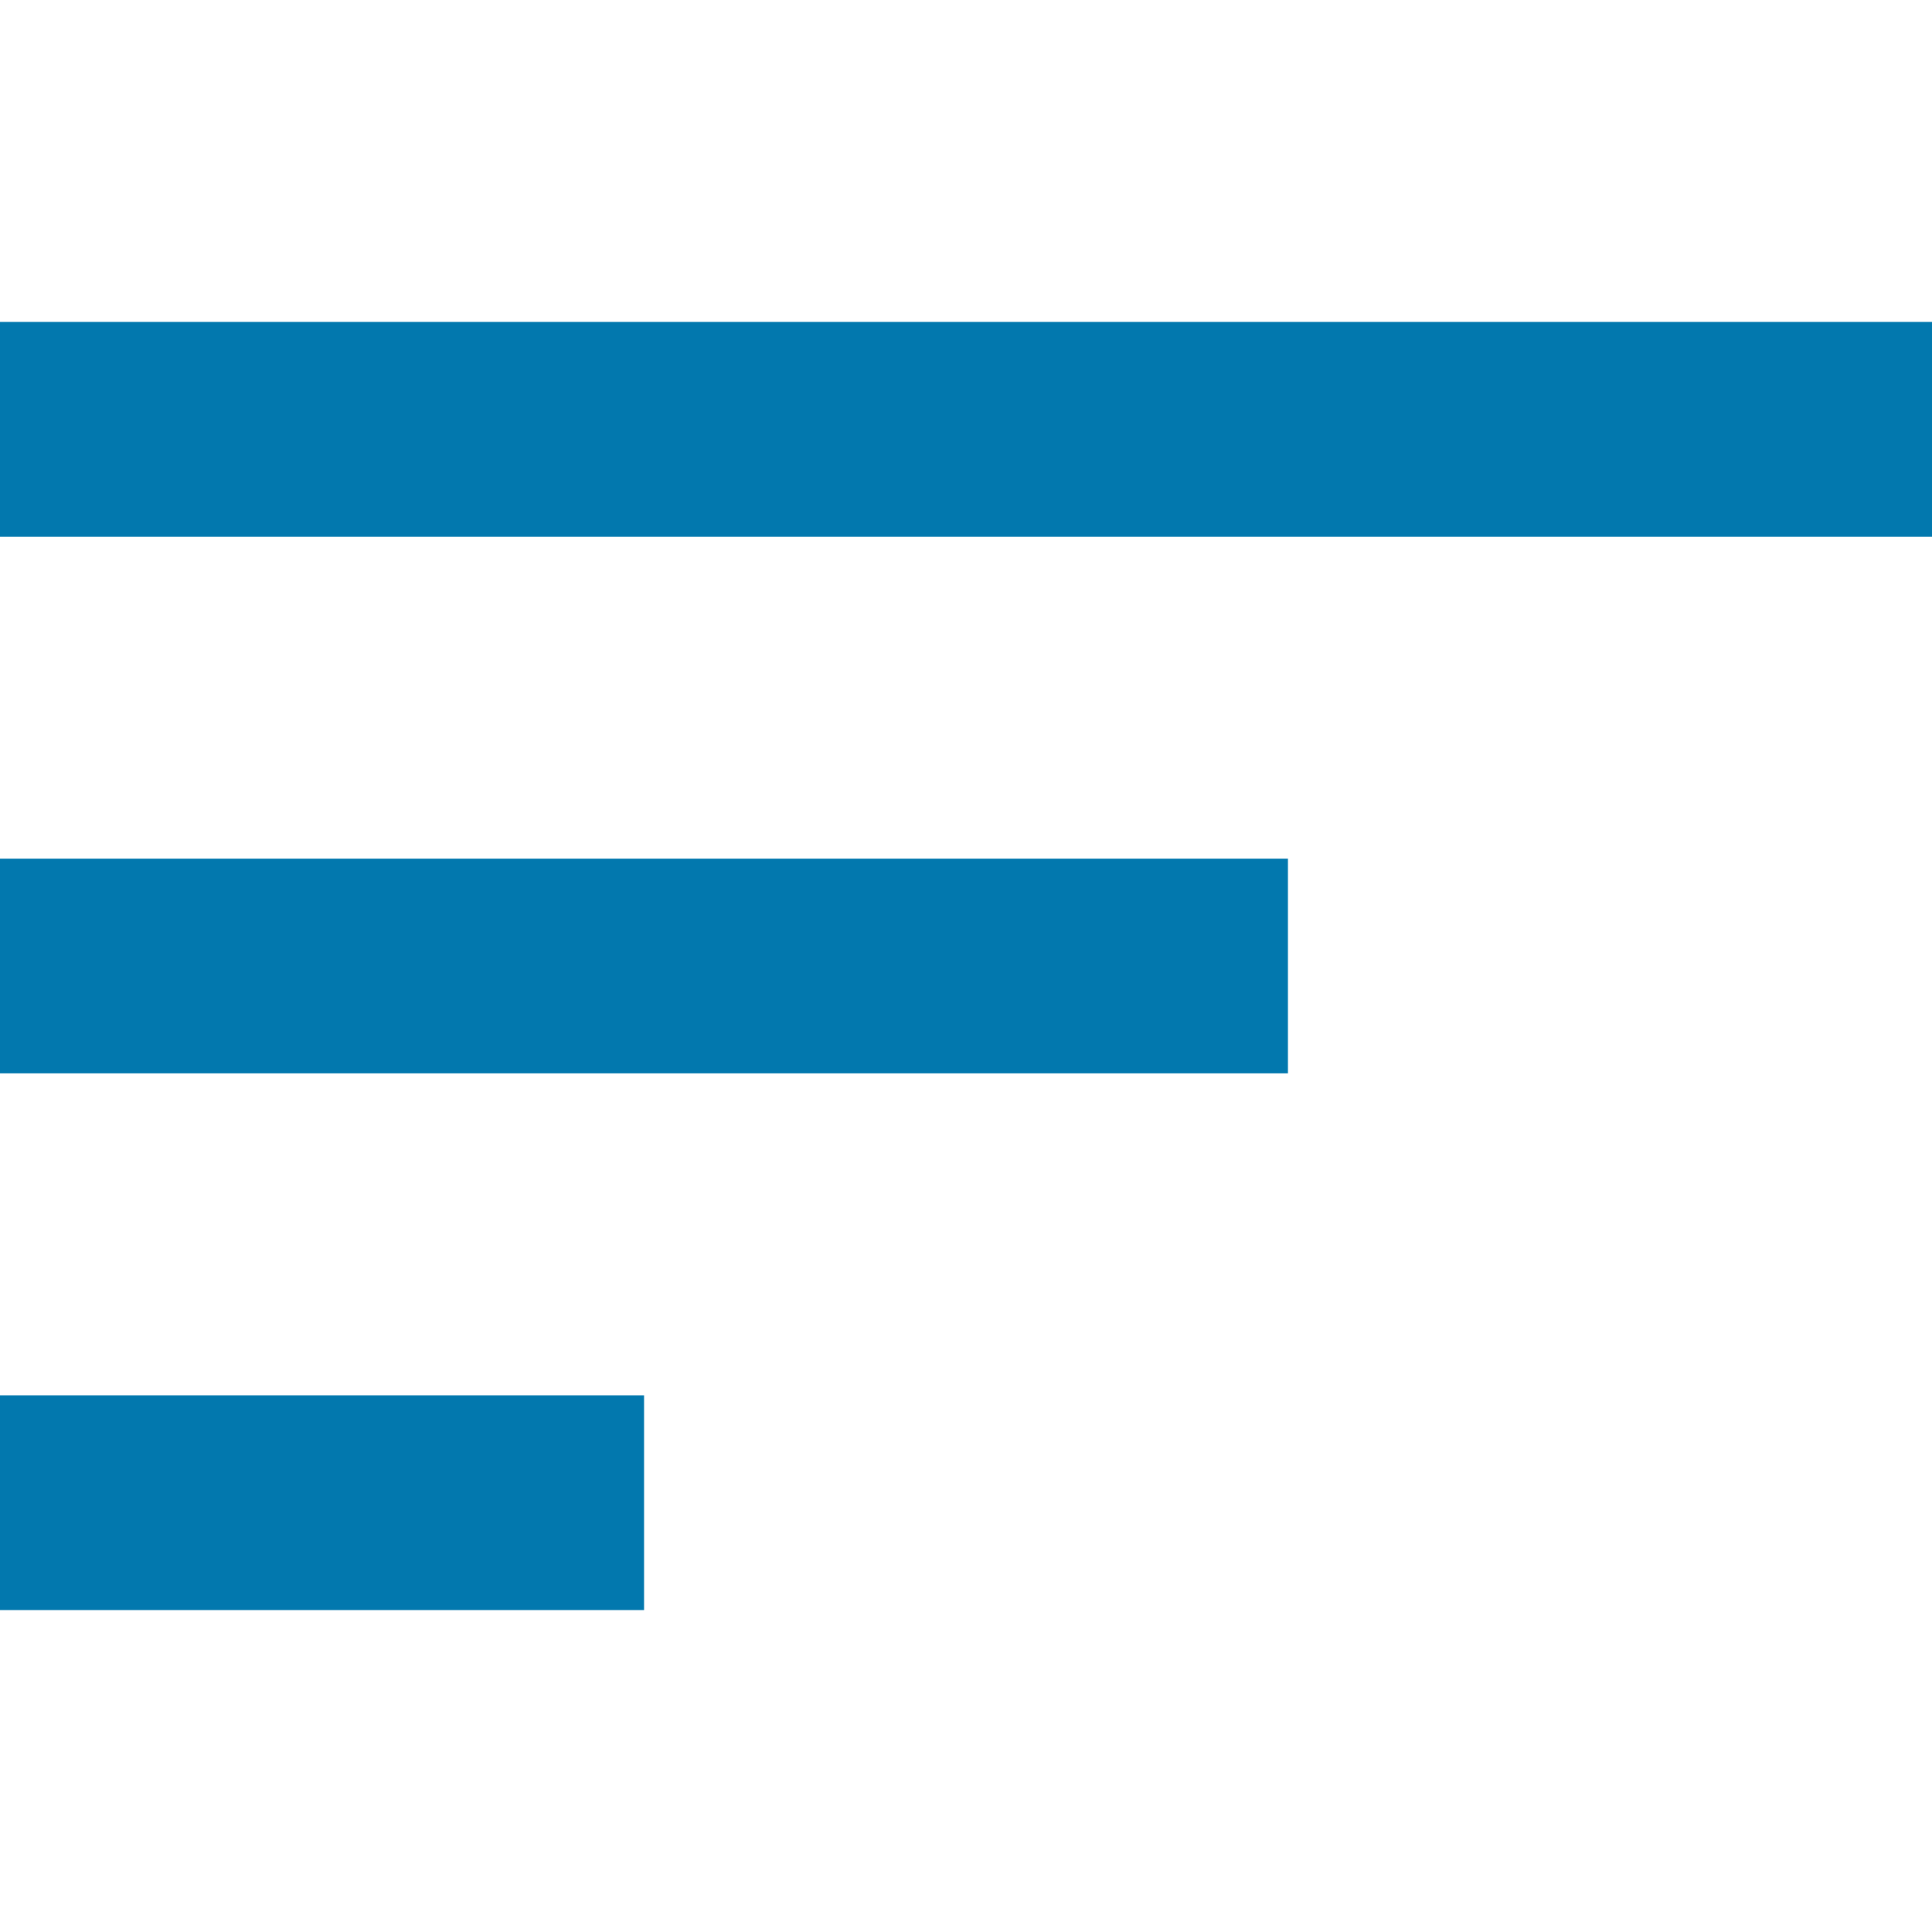 <svg width="14" height="14" fill="none" xmlns="http://www.w3.org/2000/svg"><path d="M4.667 10.111H0v1.556h4.667V10.11zm4.666-3.889H0v1.556h9.333V6.222zM14 2.333H0V3.89h14V2.333z" fill="#0278AE"/></svg>